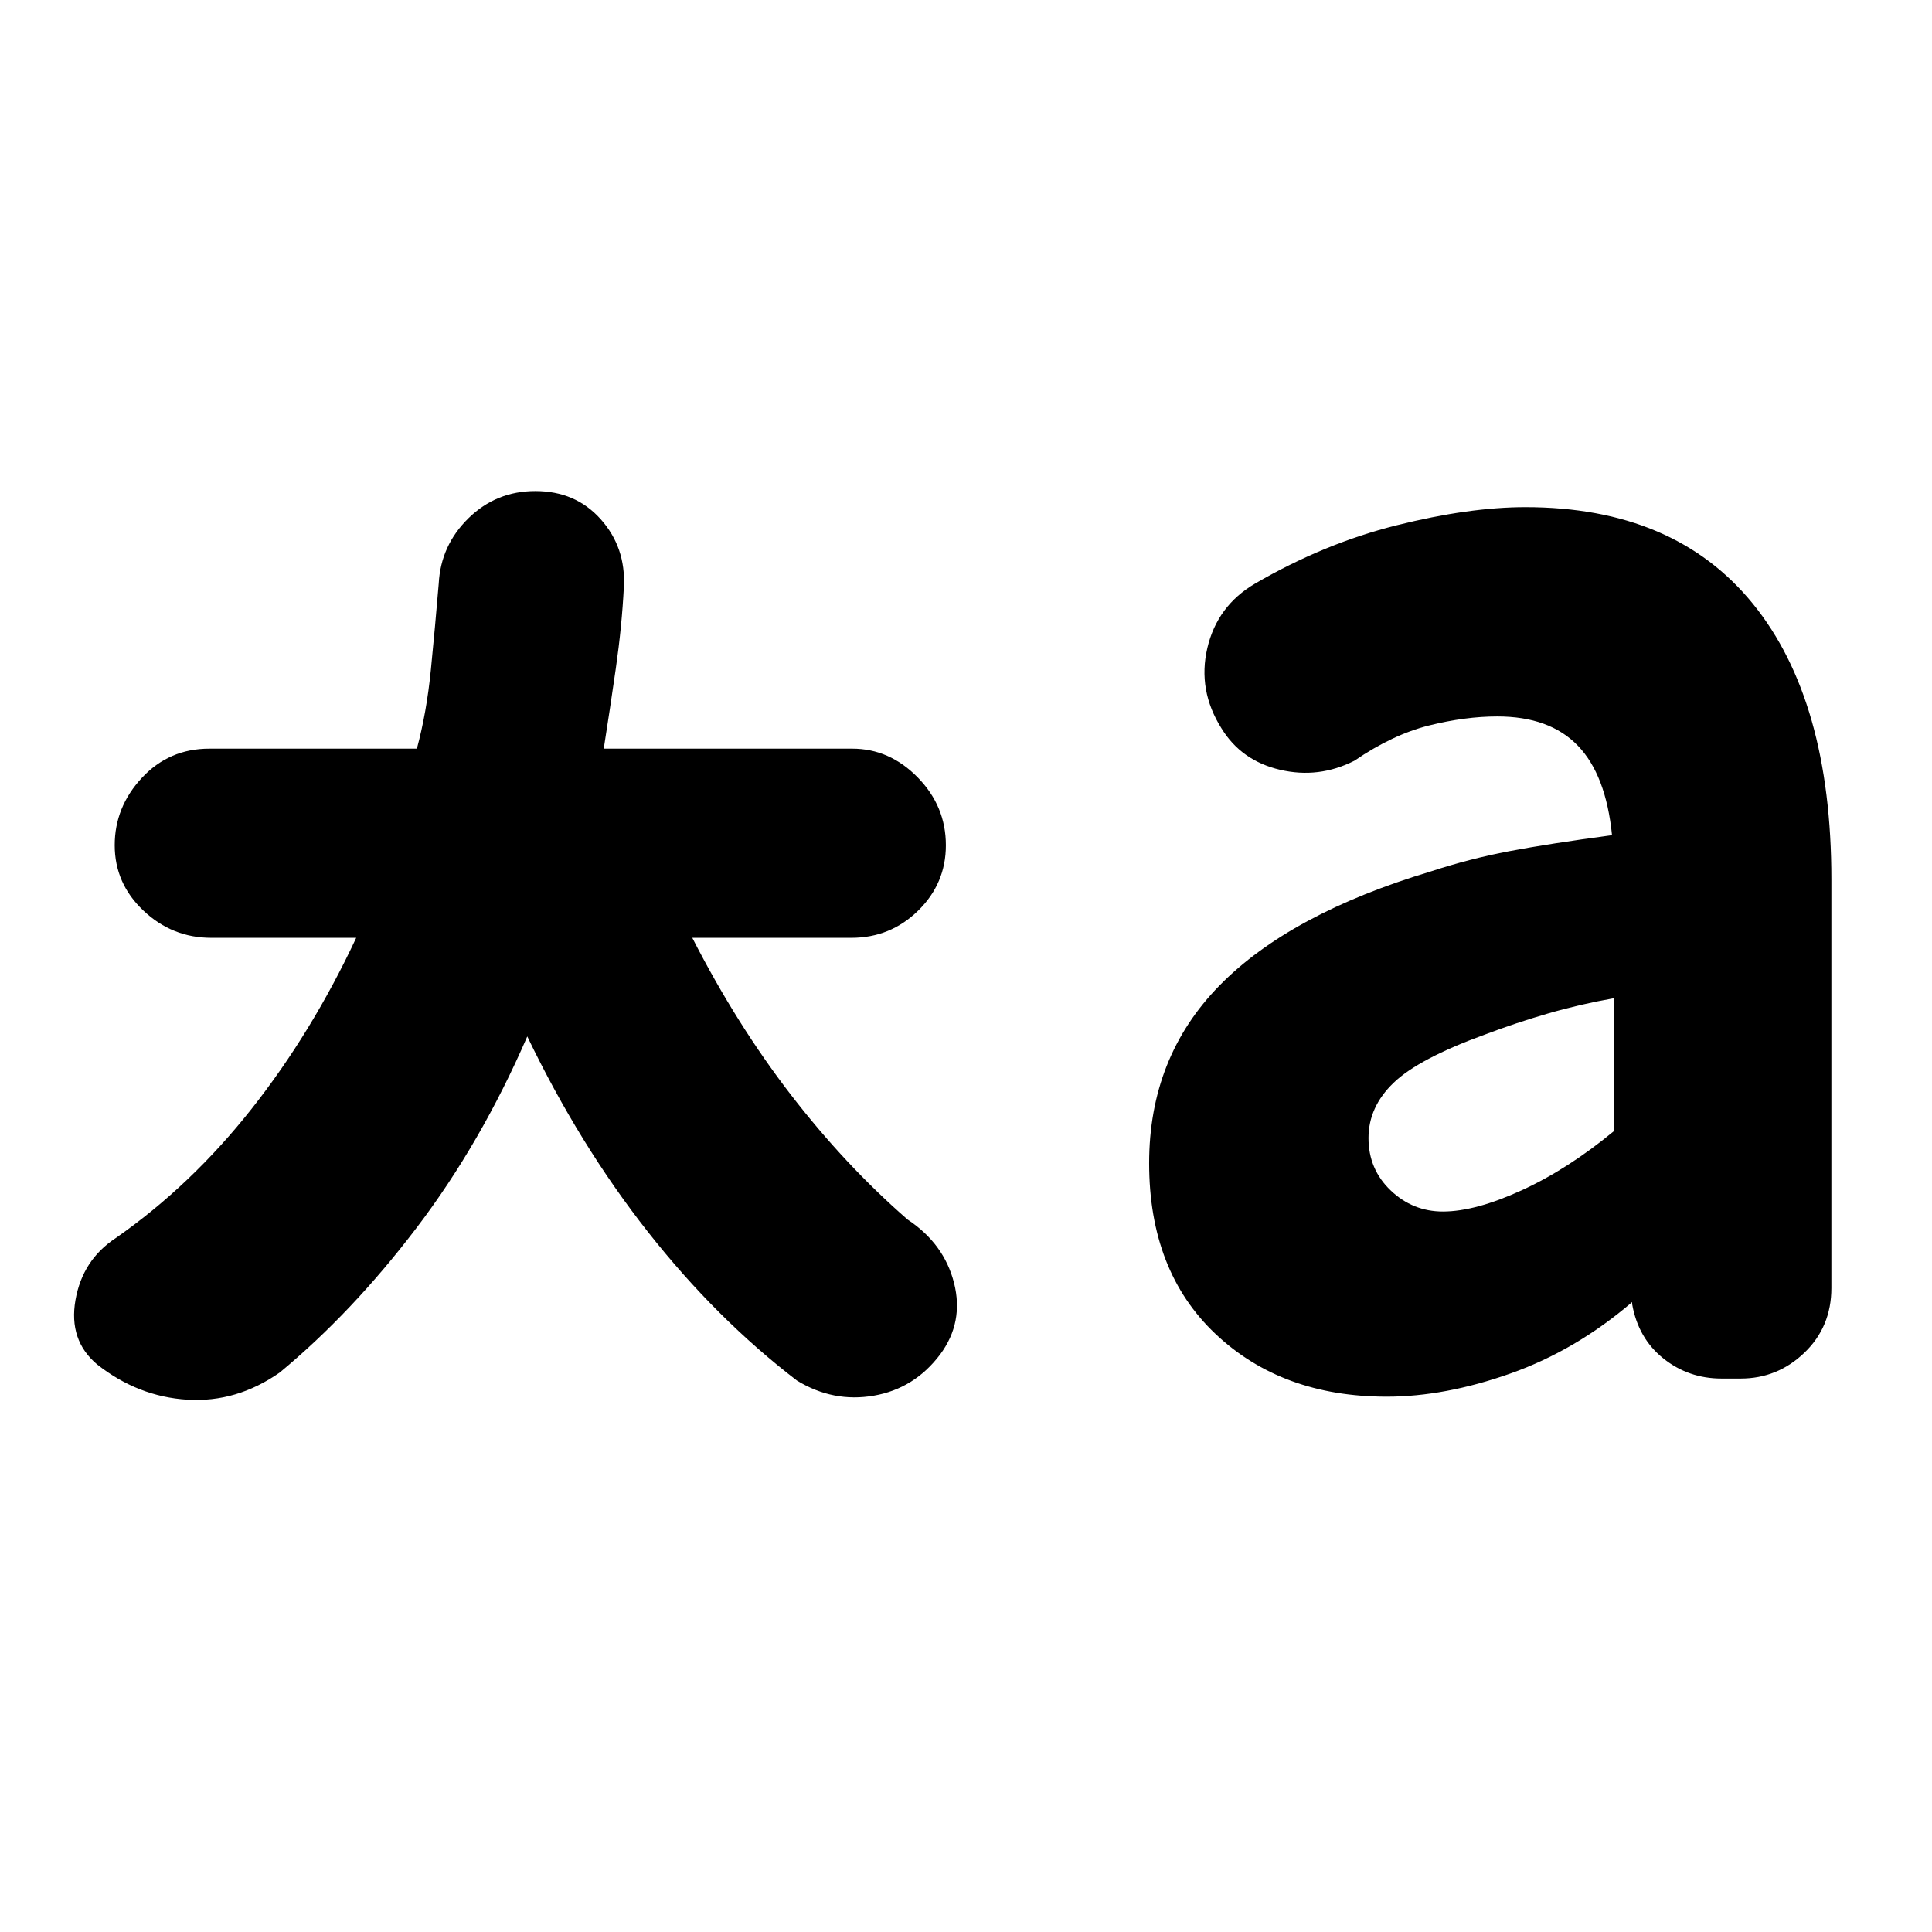 <svg xmlns="http://www.w3.org/2000/svg" height="20" viewBox="0 96 960 960" width="20"><path d="M262 611q-23 53-55.021 95.117Q174.959 748.234 139 778q-21.44 15-45.92 13.5T48.28 774Q34 762 37.5 742t20.095-30.868Q95 685 125 647t52-85h-72q-19.435 0-33.717-13.5Q57 535 57 516t13.5-33.5Q84 468 104 468h103.149q4.851-18 6.951-39.214 2.1-21.215 3.9-42.786 1-19 14.78-32.5T266 340q20 0 32.5 14t11.5 33.537q-1 19.737-4 40.6Q303 449 300 468h123.489Q442 468 456 482.283q14 14.282 14 33.717 0 19-13.783 32.5Q442.435 562 423 562h-79q22 43 49 78t58 62q18.111 12 23.056 31.5Q479 753 467.175 769q-12.8 17-32.987 20.5Q414 793 396 782q-40.029-30.652-74.015-73.826Q288 665 262 611Zm455 87q16.037 0 39.019-10.5Q779 677 802 658v-66q-17 3-32.893 7.615Q753.214 604.231 738 610q-33 12-45.5 24T680 661.481Q680 677 691 687.5q11 10.5 26 10.5Zm-28 92q-52 0-85-31.157T571 674q0-52.678 35-88.339T711 529q19.209-6.3 38.959-10.05Q769.709 515.2 801 511q-3-30-17-44.5T744 452q-15.967 0-33.984 4.5Q692 461 673 474q-17.733 9-36.944 4.5Q616.844 474 607 458q-12-19-7.078-40 4.921-21 23.686-32Q658 366 694 357q36-9 64-9 74 0 113 48t39 137v203q0 19.303-13.382 32.151Q883.235 781 864.882 781h-9.411Q839 781 826.5 771T811 744v-1q-28 24-60.5 35.5T689 790Z"/></svg>